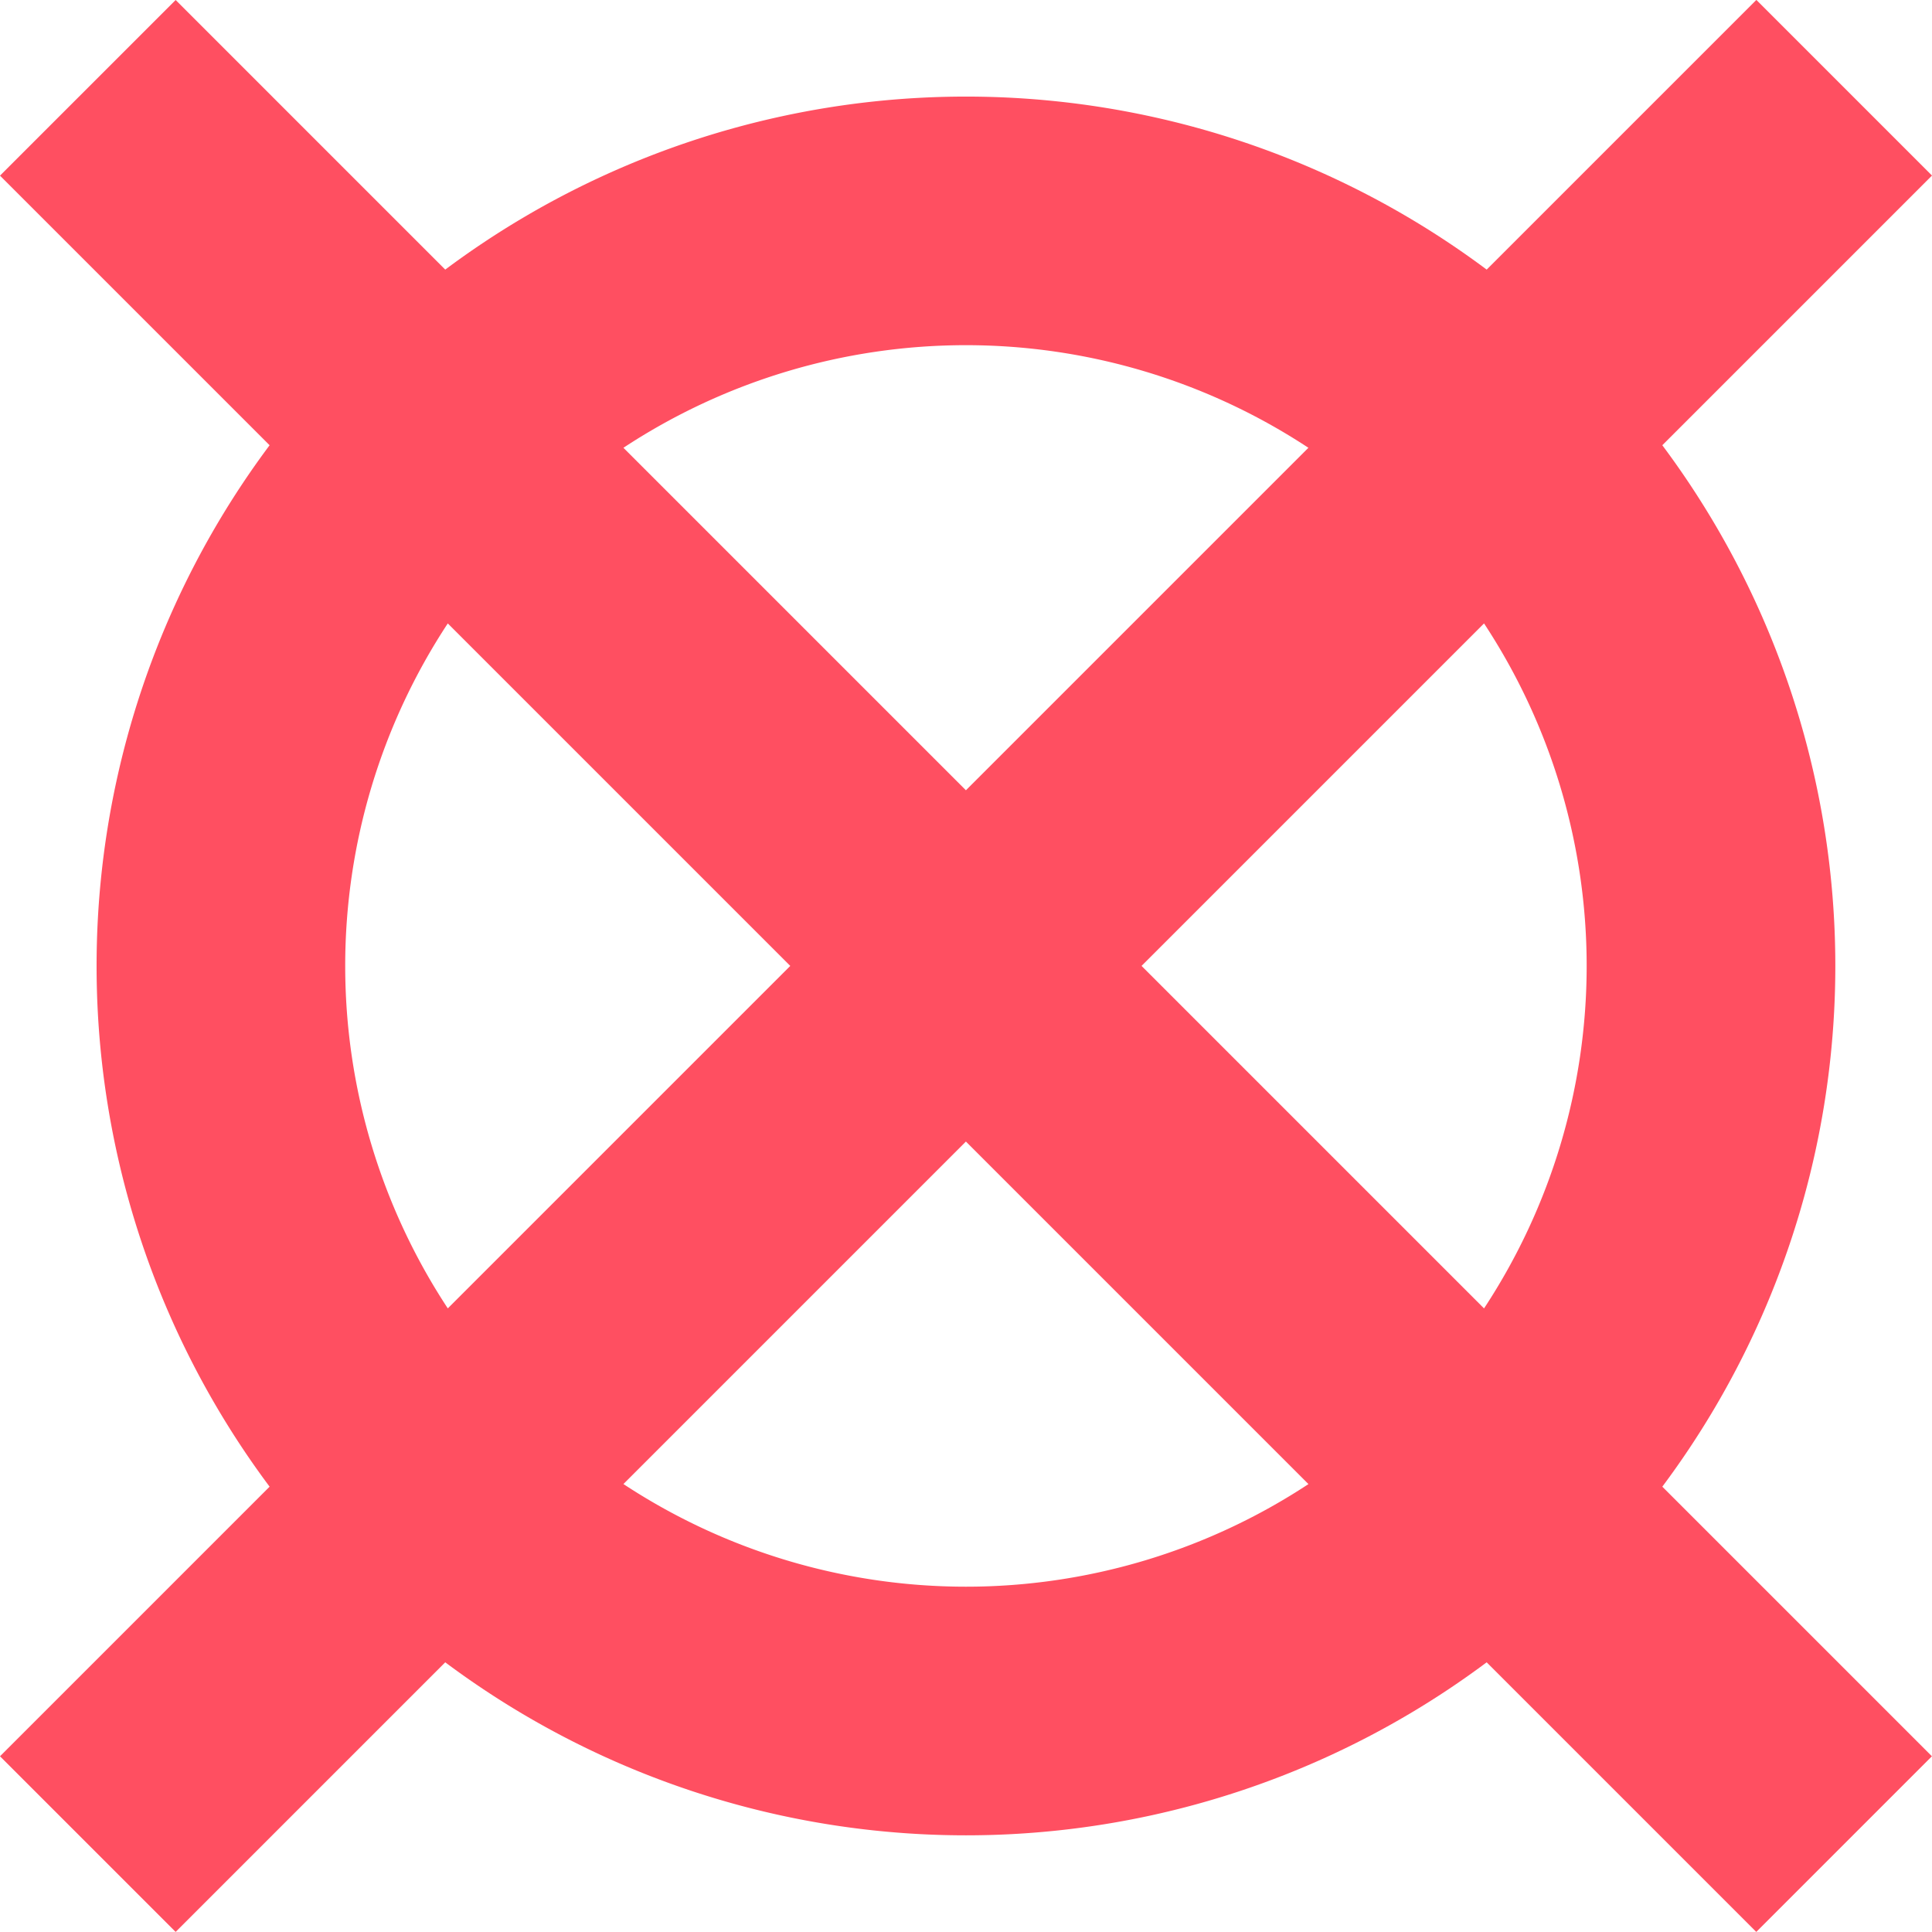 <svg xmlns="http://www.w3.org/2000/svg" width="22" height="22" viewBox="0 0 22 22">
  <path id="Union_137" data-name="Union 137" d="M21.172,23.171a9.908,9.908,0,0,1-11.859,0l-3.07,3.07-2-2,3.07-3.07a9.908,9.908,0,0,1,0-11.859L4.243,6.242l2-2,3.07,3.07a9.908,9.908,0,0,1,11.859,0l3.071-3.071,2,2L23.172,9.312a9.908,9.908,0,0,1,0,11.859l3.07,3.07-2,2Zm-2.03-2.03-3.9-3.9-3.9,3.9A7.093,7.093,0,0,0,19.142,21.142Zm-9.8-2,3.9-3.9-3.9-3.9A7.094,7.094,0,0,0,9.343,19.142Zm11.8,0a7.092,7.092,0,0,0,0-7.8l-3.9,3.9Zm-5.9-5.9,3.9-3.9a7.093,7.093,0,0,0-7.8,0Z" transform="translate(-4.243 -4.242)" fill="#ff4f61"/>
</svg>
